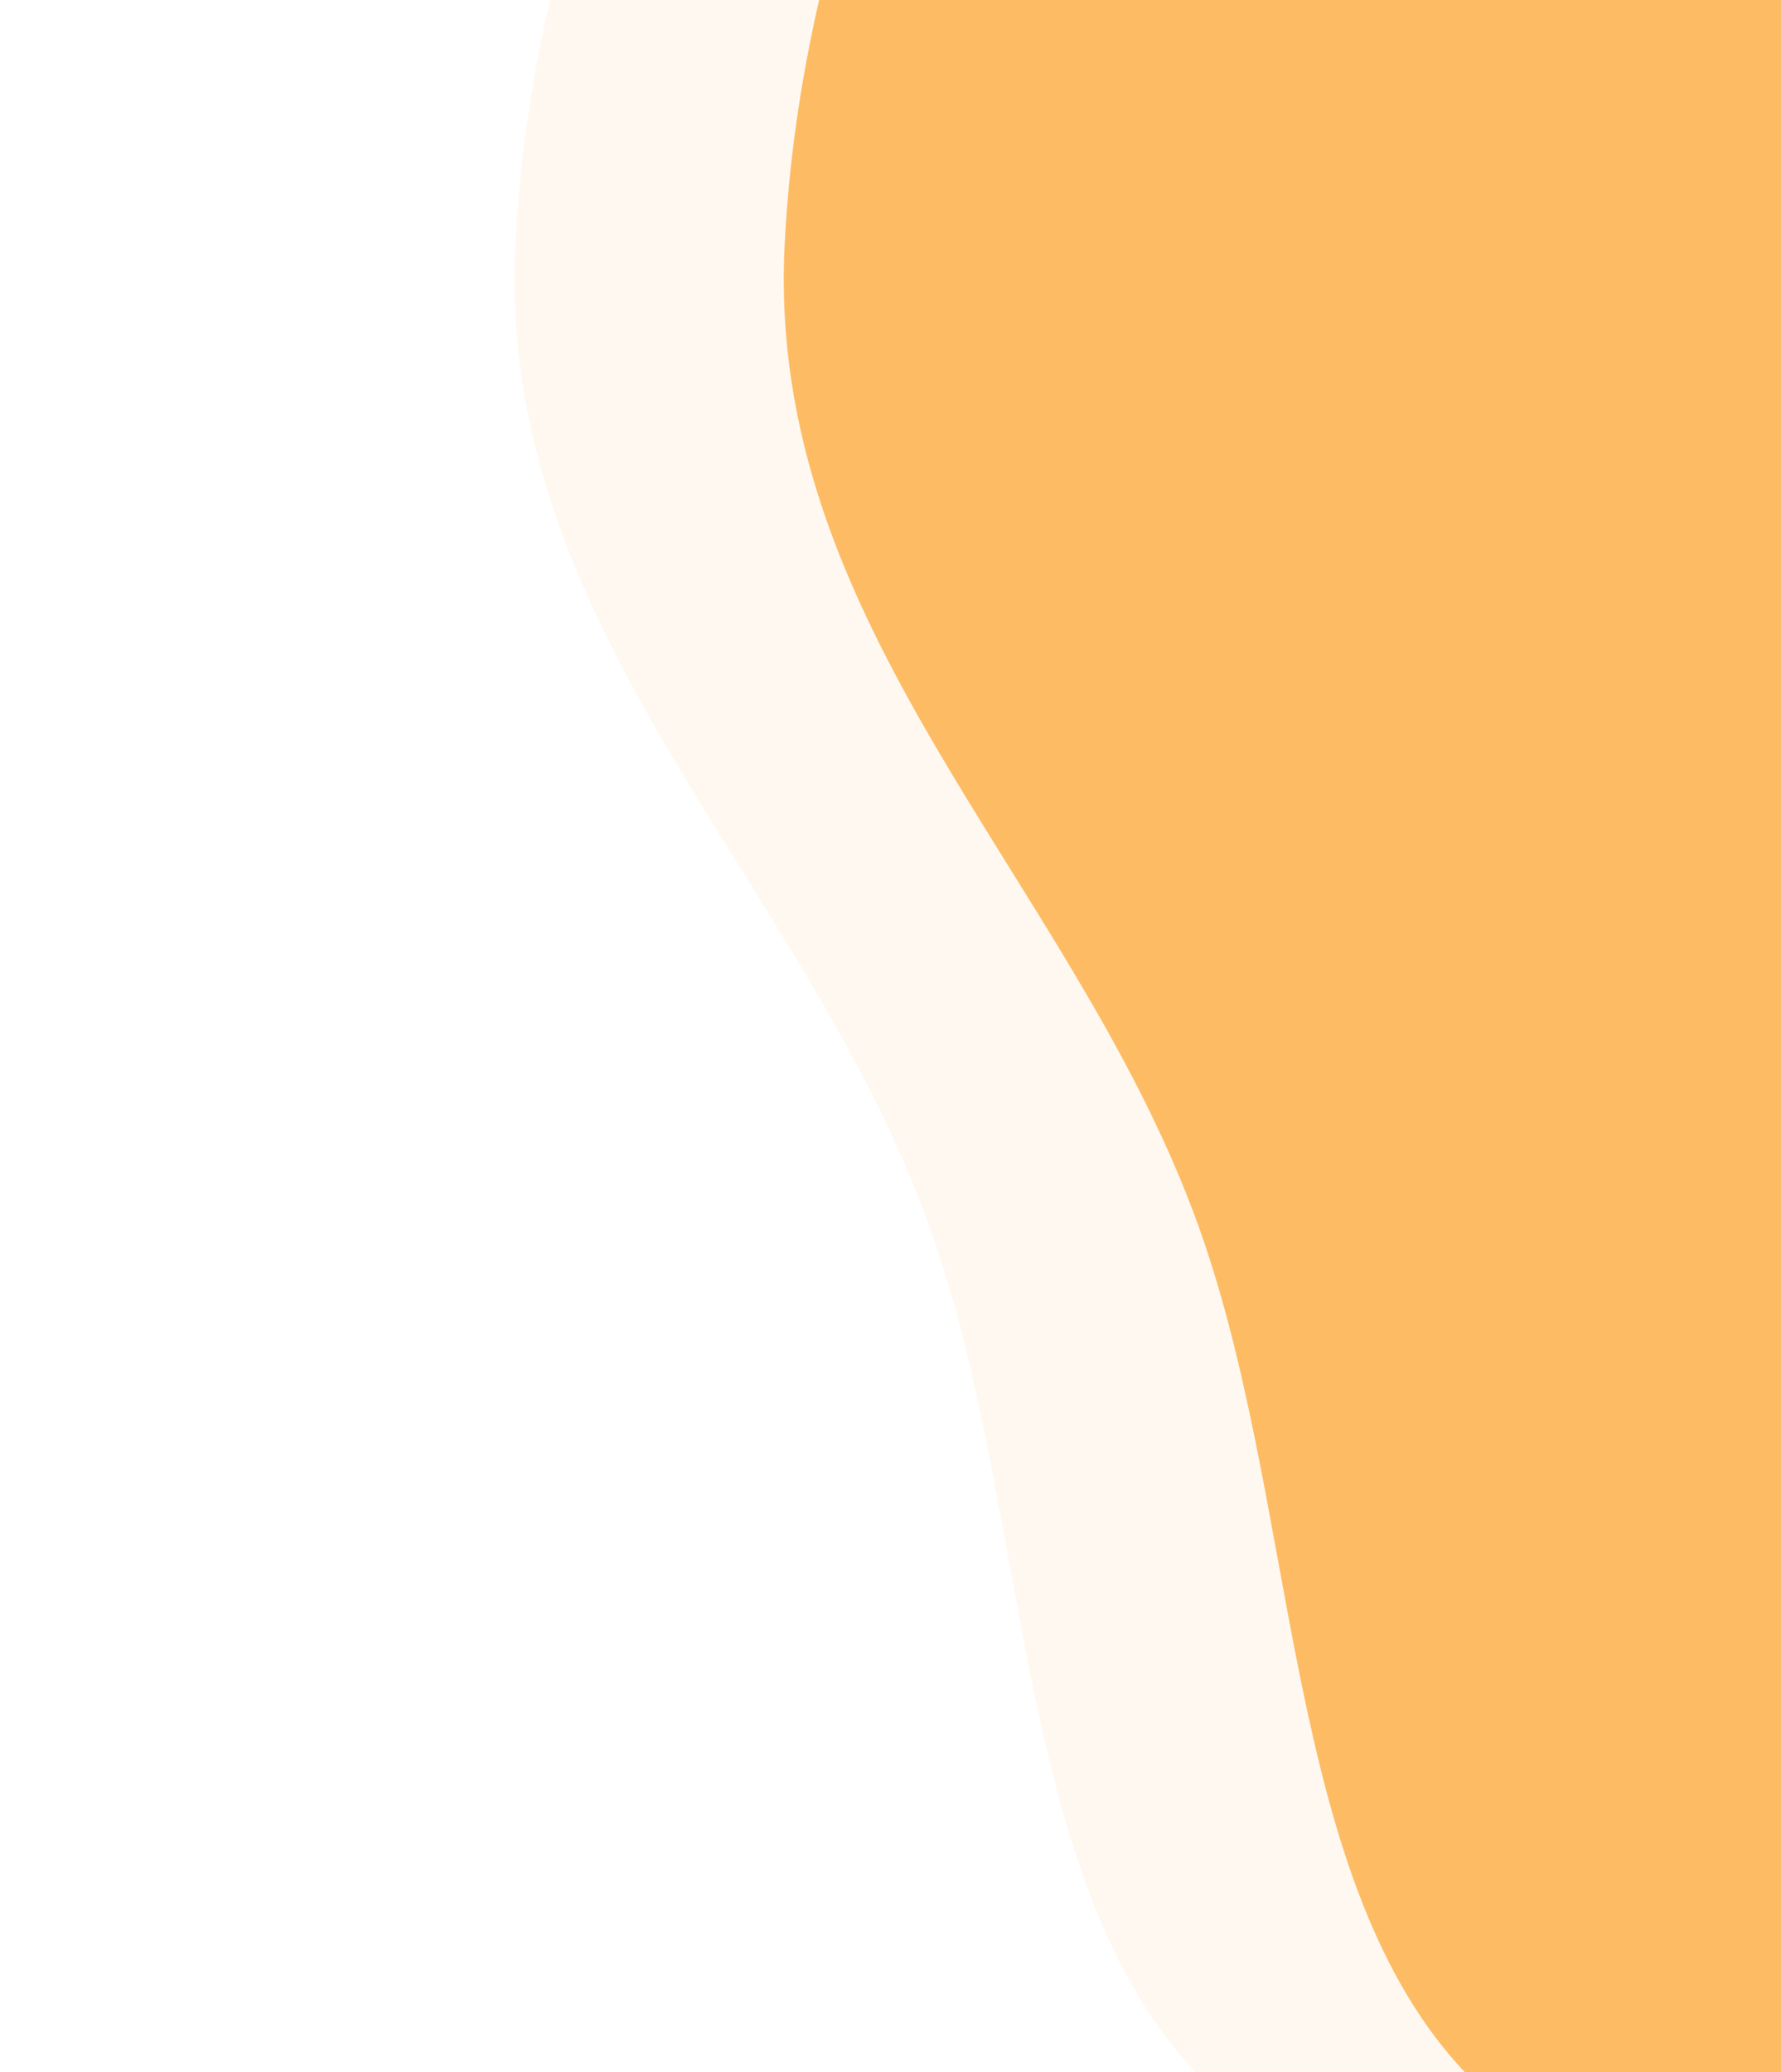 <svg width="86" height="100" viewBox="0 0 86 100" fill="none" xmlns="http://www.w3.org/2000/svg">
<path fill-rule="evenodd" clip-rule="evenodd" d="M137.434 -33.545C149.319 -28.335 153.061 -6.284 153.396 10.453C153.69 25.127 143.519 35.572 139.089 49.042C135.541 59.829 135.511 72.058 130.078 81.348C123.459 92.665 115.612 103.686 105.176 107.028C93.668 110.714 80.359 109.828 70.987 100.275C61.779 90.888 62.844 72.439 57.659 58.591C51.517 42.186 36.996 30.224 37.886 11.869C38.799 -6.966 48.503 -27.891 62.103 -33.05C76.086 -38.355 87.03 -12.184 101.544 -12.279C114.93 -12.367 124.736 -39.112 137.434 -33.545Z" fill="#FDBC64"/>
<path opacity="0.1" fill-rule="evenodd" clip-rule="evenodd" d="M124.434 -33.545C136.319 -28.335 140.061 -6.284 140.396 10.453C140.69 25.127 130.519 35.572 126.089 49.042C122.541 59.829 122.511 72.058 117.078 81.348C110.459 92.665 102.612 103.686 92.176 107.028C80.668 110.714 67.359 109.828 57.987 100.275C48.779 90.888 49.844 72.439 44.659 58.591C38.517 42.186 23.996 30.224 24.886 11.869C25.799 -6.966 35.503 -27.891 49.103 -33.05C63.086 -38.355 74.03 -12.184 88.544 -12.279C101.93 -12.367 111.736 -39.112 124.434 -33.545Z" fill="#FDBC64"/>
</svg>
